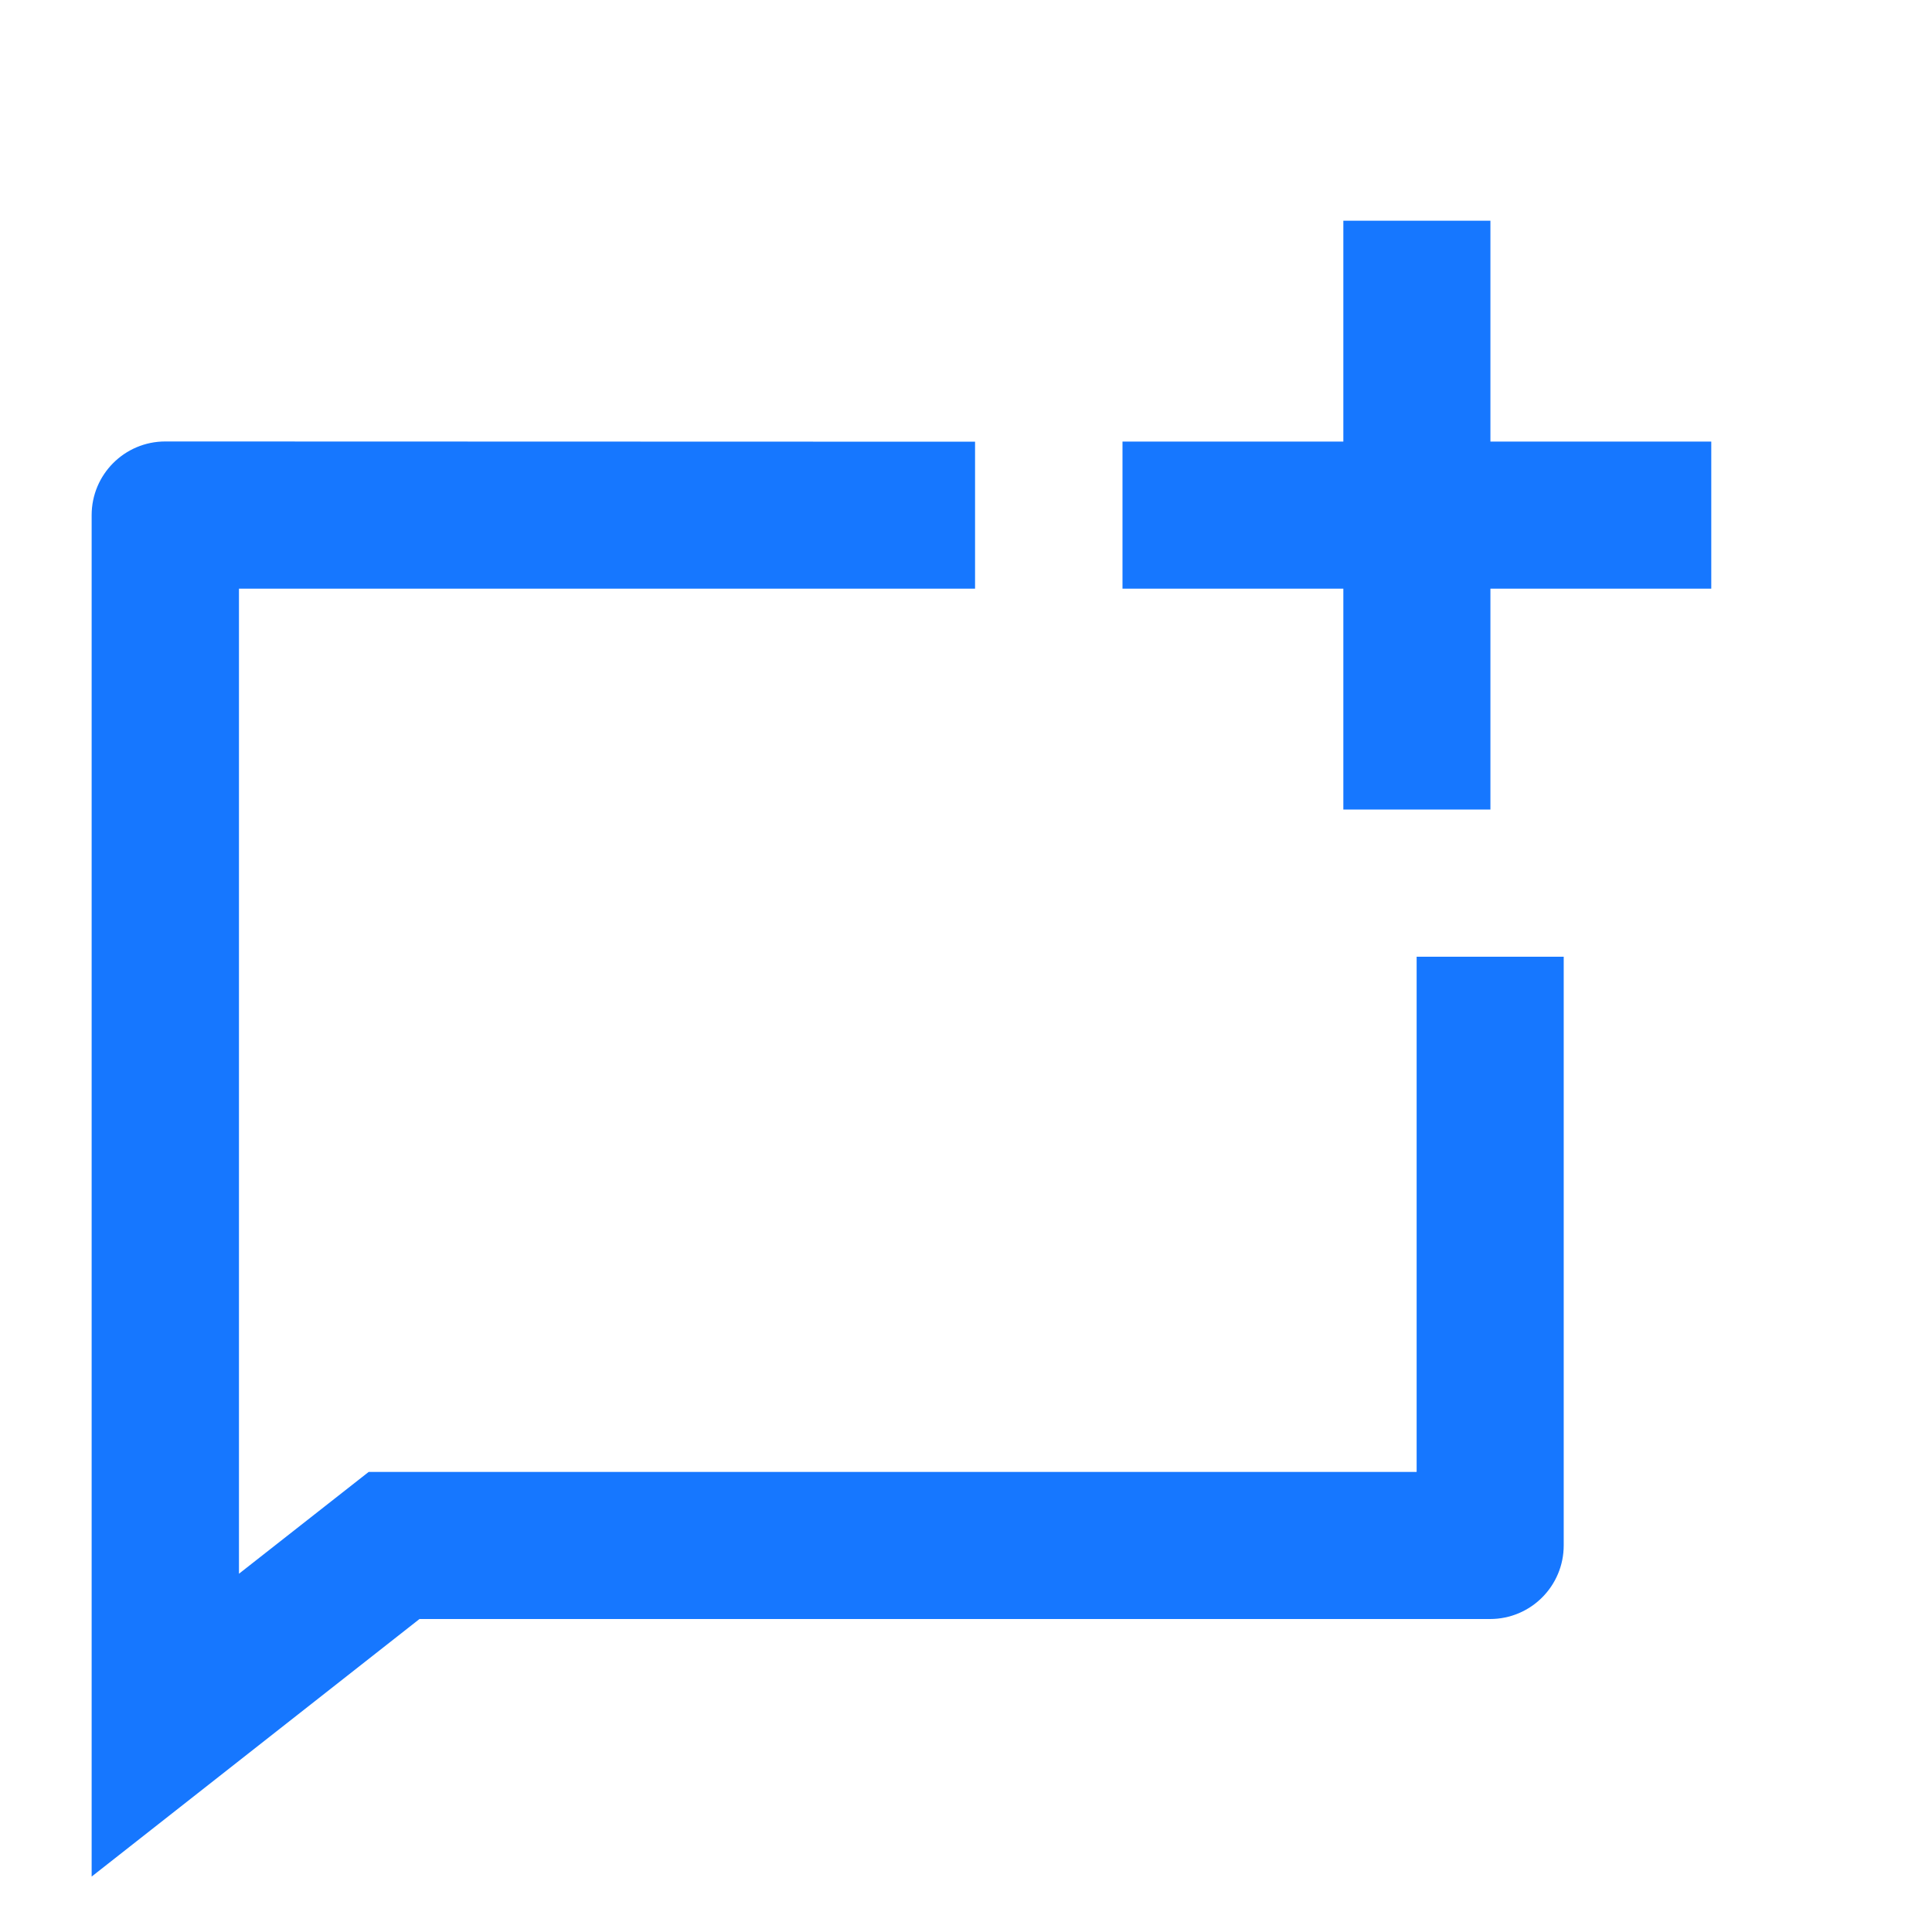 <!-- Generated by IcoMoon.io -->
<svg version="1.1" xmlns="http://www.w3.org/2000/svg" width="16" height="16" viewBox="0 0 16 16">
<title>chat-new</title>
<path fill="#1677ff" d="M8.075 3.657v1.218h-6.096v8.158l1.074-0.843h8.679v-4.267h1.218v4.875c0 0.336-0.272 0.61-0.61 0.61h-8.866l-2.715 2.133v-11.275c0-0.336 0.272-0.61 0.61-0.61l6.706 0.002zM11.125 3.657v-1.829h1.218v1.829h1.829v1.218h-1.829v1.829h-1.218v-1.829h-1.829v-1.218h1.829z"></path>
</svg>
